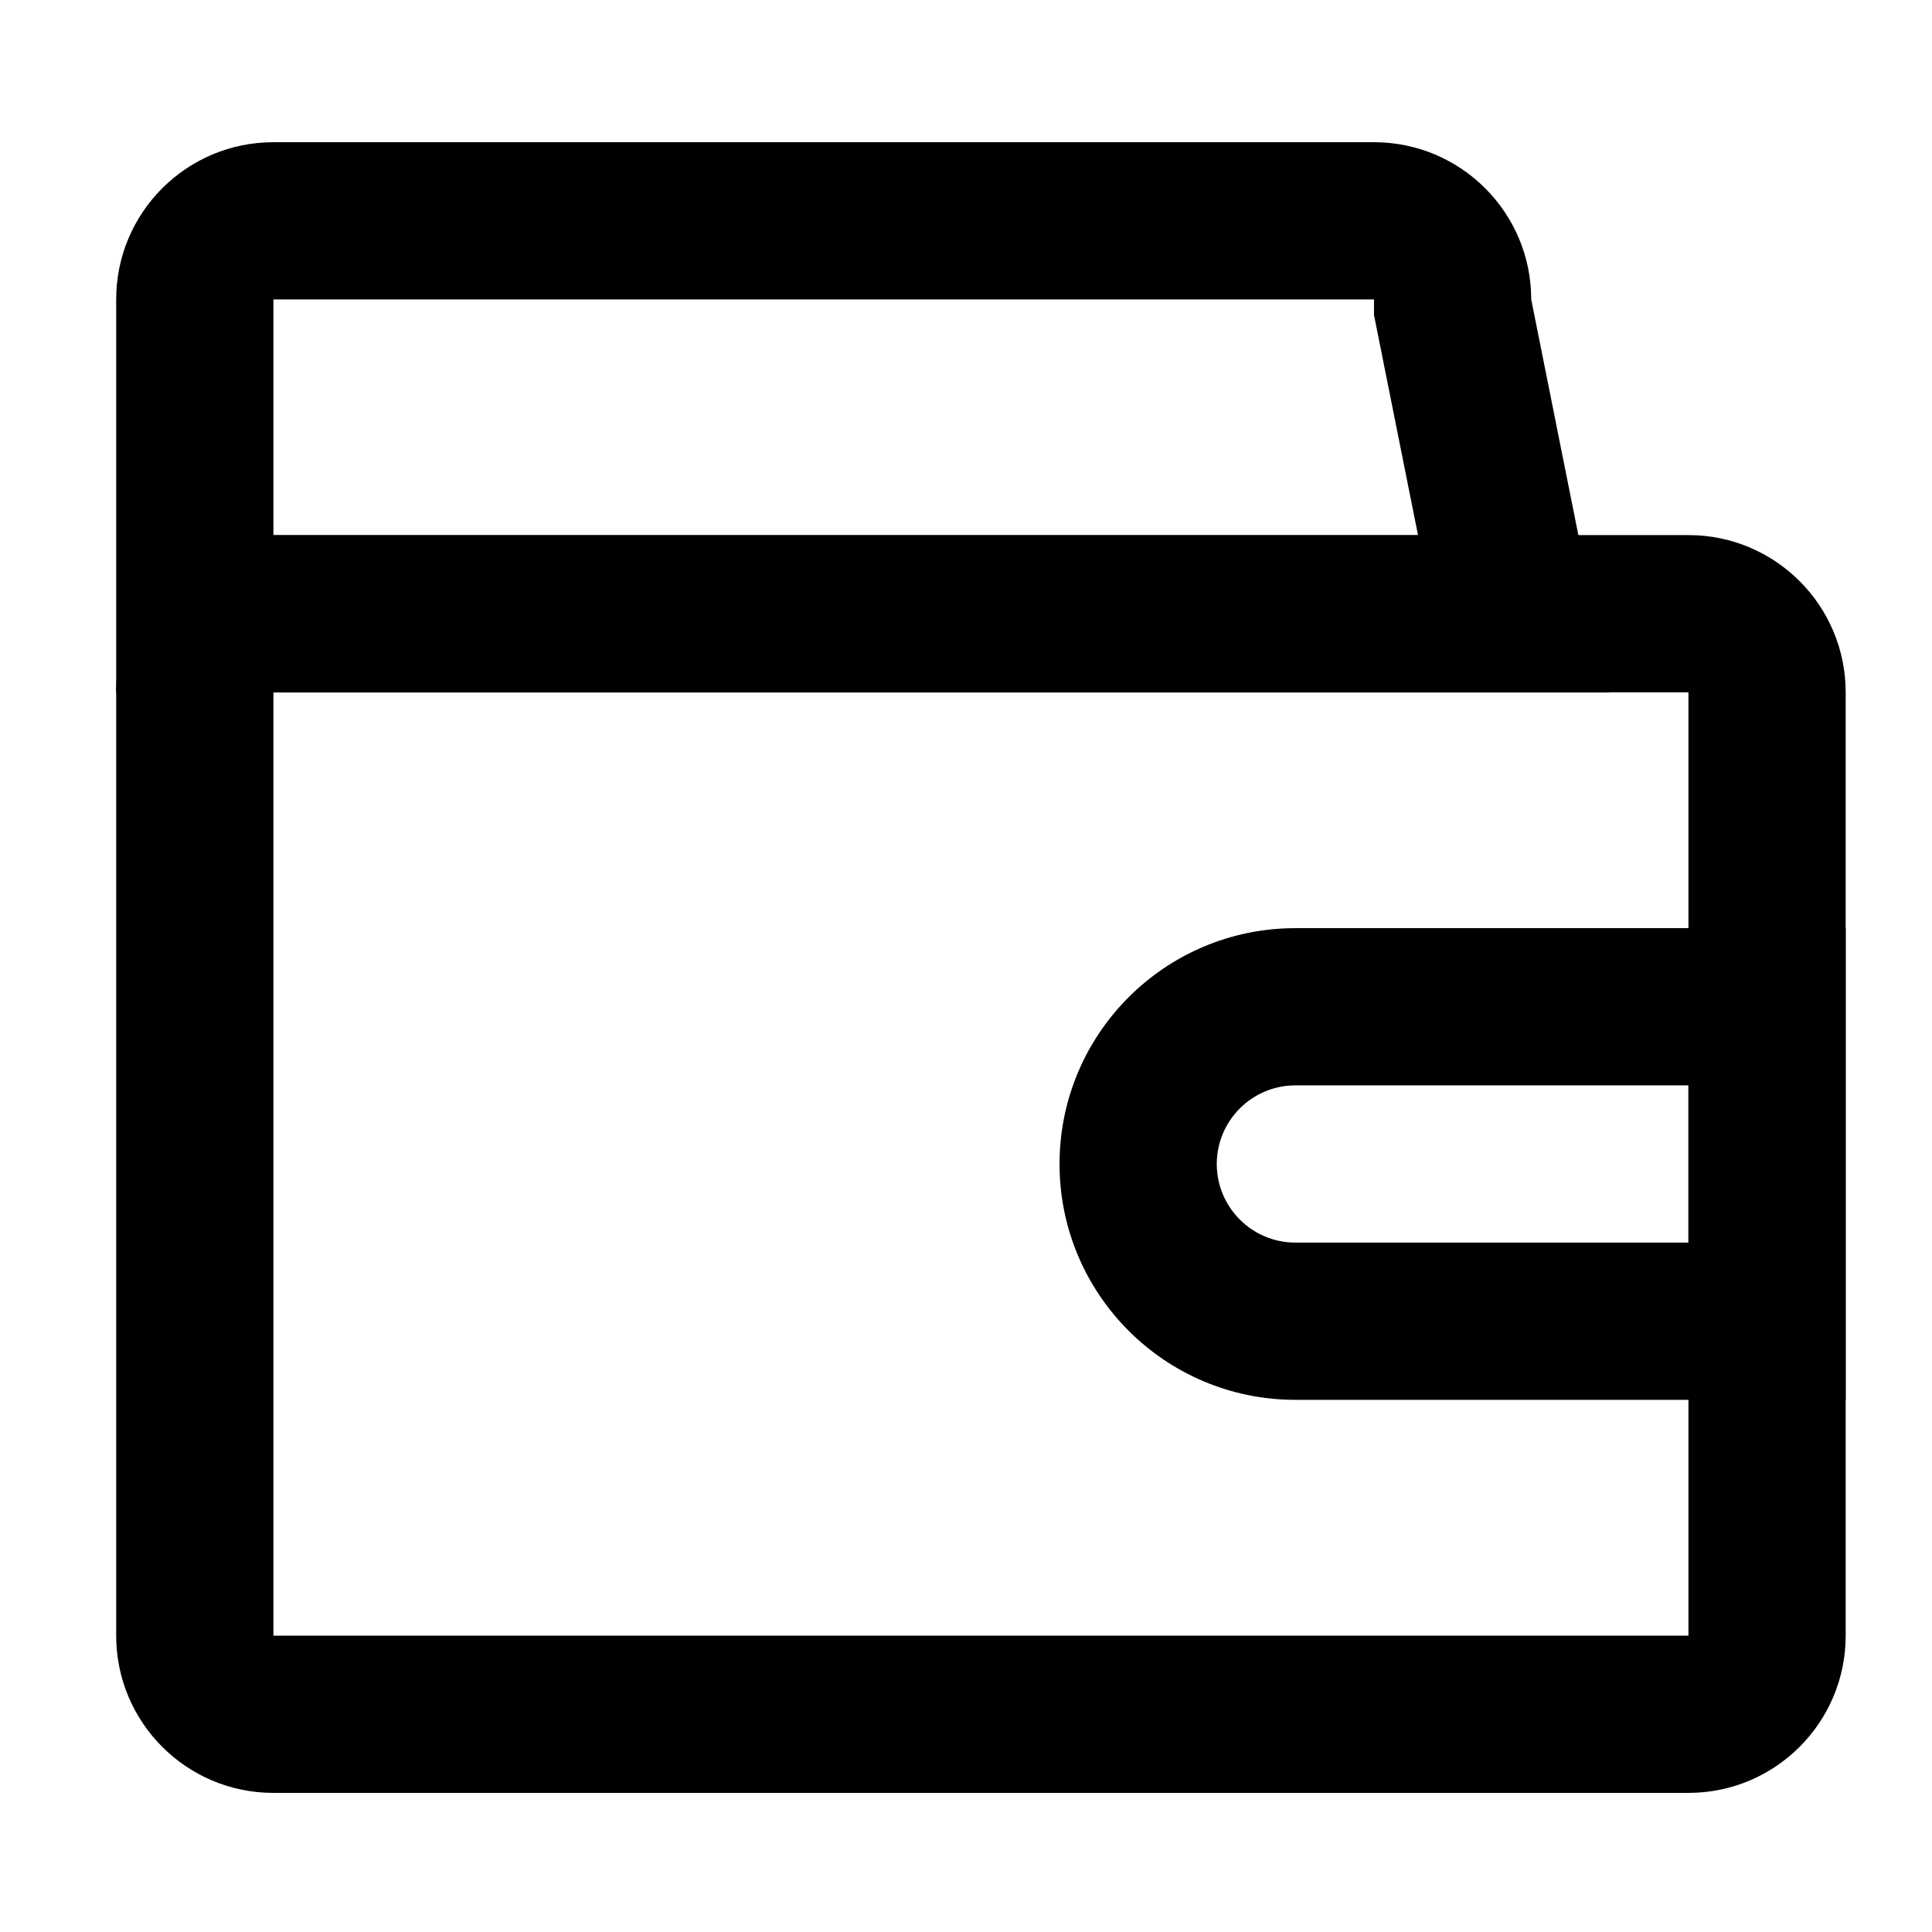 <svg class="svg-icon" style="width: 1em; height: 1em;vertical-align: middle;fill: currentColor;overflow: hidden;" viewBox="0 0 1024 1024" version="1.1" xmlns="http://www.w3.org/2000/svg"><path d="M894.914 366.94v500h-750v-500h750m0-83.334h-750c-46.021 0-83.333 37.313-83.333 83.334v500c0 46.021 37.313 83.333 83.333 83.333h750c46.021 0 83.334-37.313 83.334-83.333v-500c0-46.02-37.312-83.334-83.334-83.334z"  /><path d="M894.914 575.273v83.332H686.58c-22.979 0-41.667-18.695-41.667-41.665s18.688-41.667 41.667-41.667h208.334m83.334-83.333H686.58c-69.03 0-125 55.969-125 125s55.97 125 125 125h291.668v-250zM728.248 158.708v8.26l1.616 8.077 21.729 108.663H144.914v-125h583.334m0-83.333H144.914c-46.021 0-83.333 37.313-83.333 83.333v208.333h791.667L811.58 158.708c0-46.02-37.312-83.333-83.332-83.333z"  /></svg>
